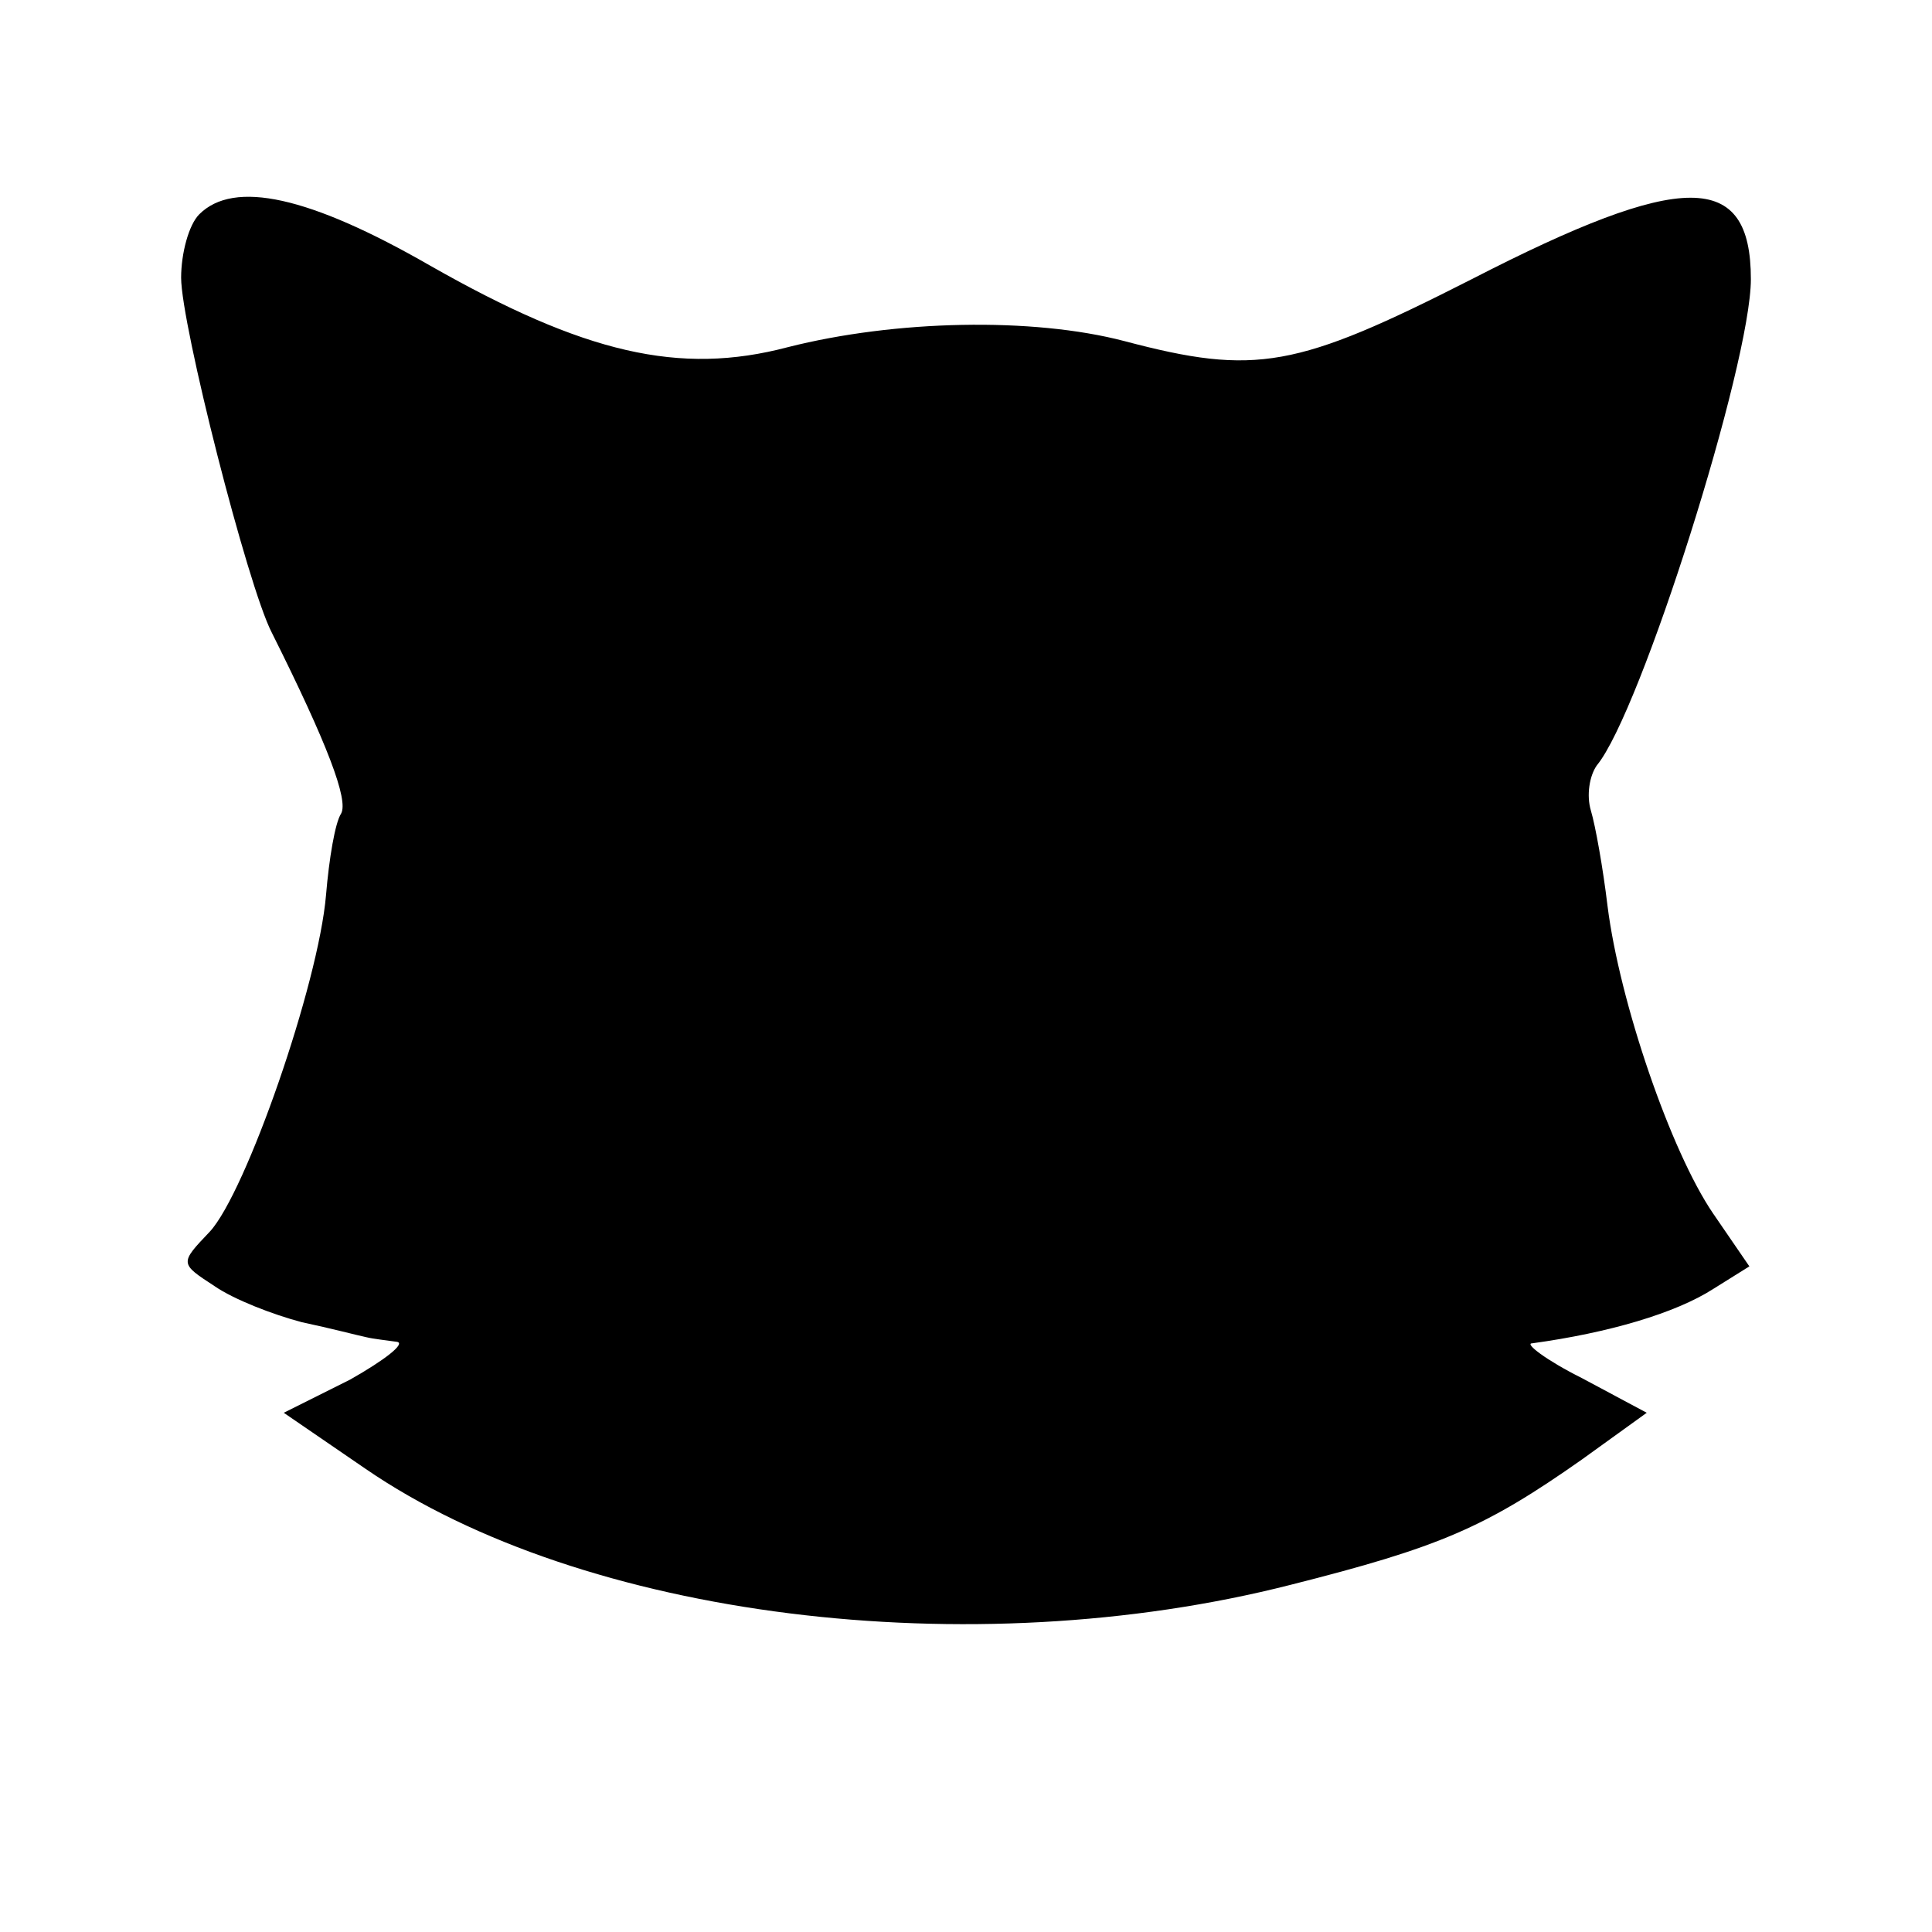 <?xml version="1.0" standalone="no"?>
<!DOCTYPE svg PUBLIC "-//W3C//DTD SVG 20010904//EN"
 "http://www.w3.org/TR/2001/REC-SVG-20010904/DTD/svg10.dtd">
<svg version="1.0" xmlns="http://www.w3.org/2000/svg"
 width="128pt" height="128pt" viewBox="0 0 128 128"
 preserveAspectRatio="xMidYMid meet">
<g transform="translate(0,128) scale(0.1,-0.1)"
fill="#000000" stroke="none">
<path d="M132 1138 c-7 -7 -12 -26 -12 -42 0 -31 44 -204 60 -235 37 -74 51
-111 46 -120 -4 -6 -8 -30 -10 -54 -5 -59 -53 -197 -77 -223 -20 -21 -20 -21
3 -36 13 -9 39 -19 58 -24 19 -4 38 -9 43 -10 4 -1 13 -2 20 -3 6 -1 -8 -12
-31 -25 l-44 -22 54 -37 c144 -99 401 -131 613 -77 99 25 129 38 193 83 l43
31 -43 23 c-24 12 -38 23 -33 23 51 7 95 20 120 36 l24 15 -24 35 c-28 41 -62
140 -70 204 -3 25 -8 53 -11 63 -3 10 -1 23 4 30 29 35 102 266 102 322 0 72
-45 72 -185 0 -116 -59 -143 -64 -230 -41 -61 16 -152 14 -223 -4 -72 -19
-135 -4 -237 54 -80 46 -130 57 -153 34z"/>
</g>
</svg>
